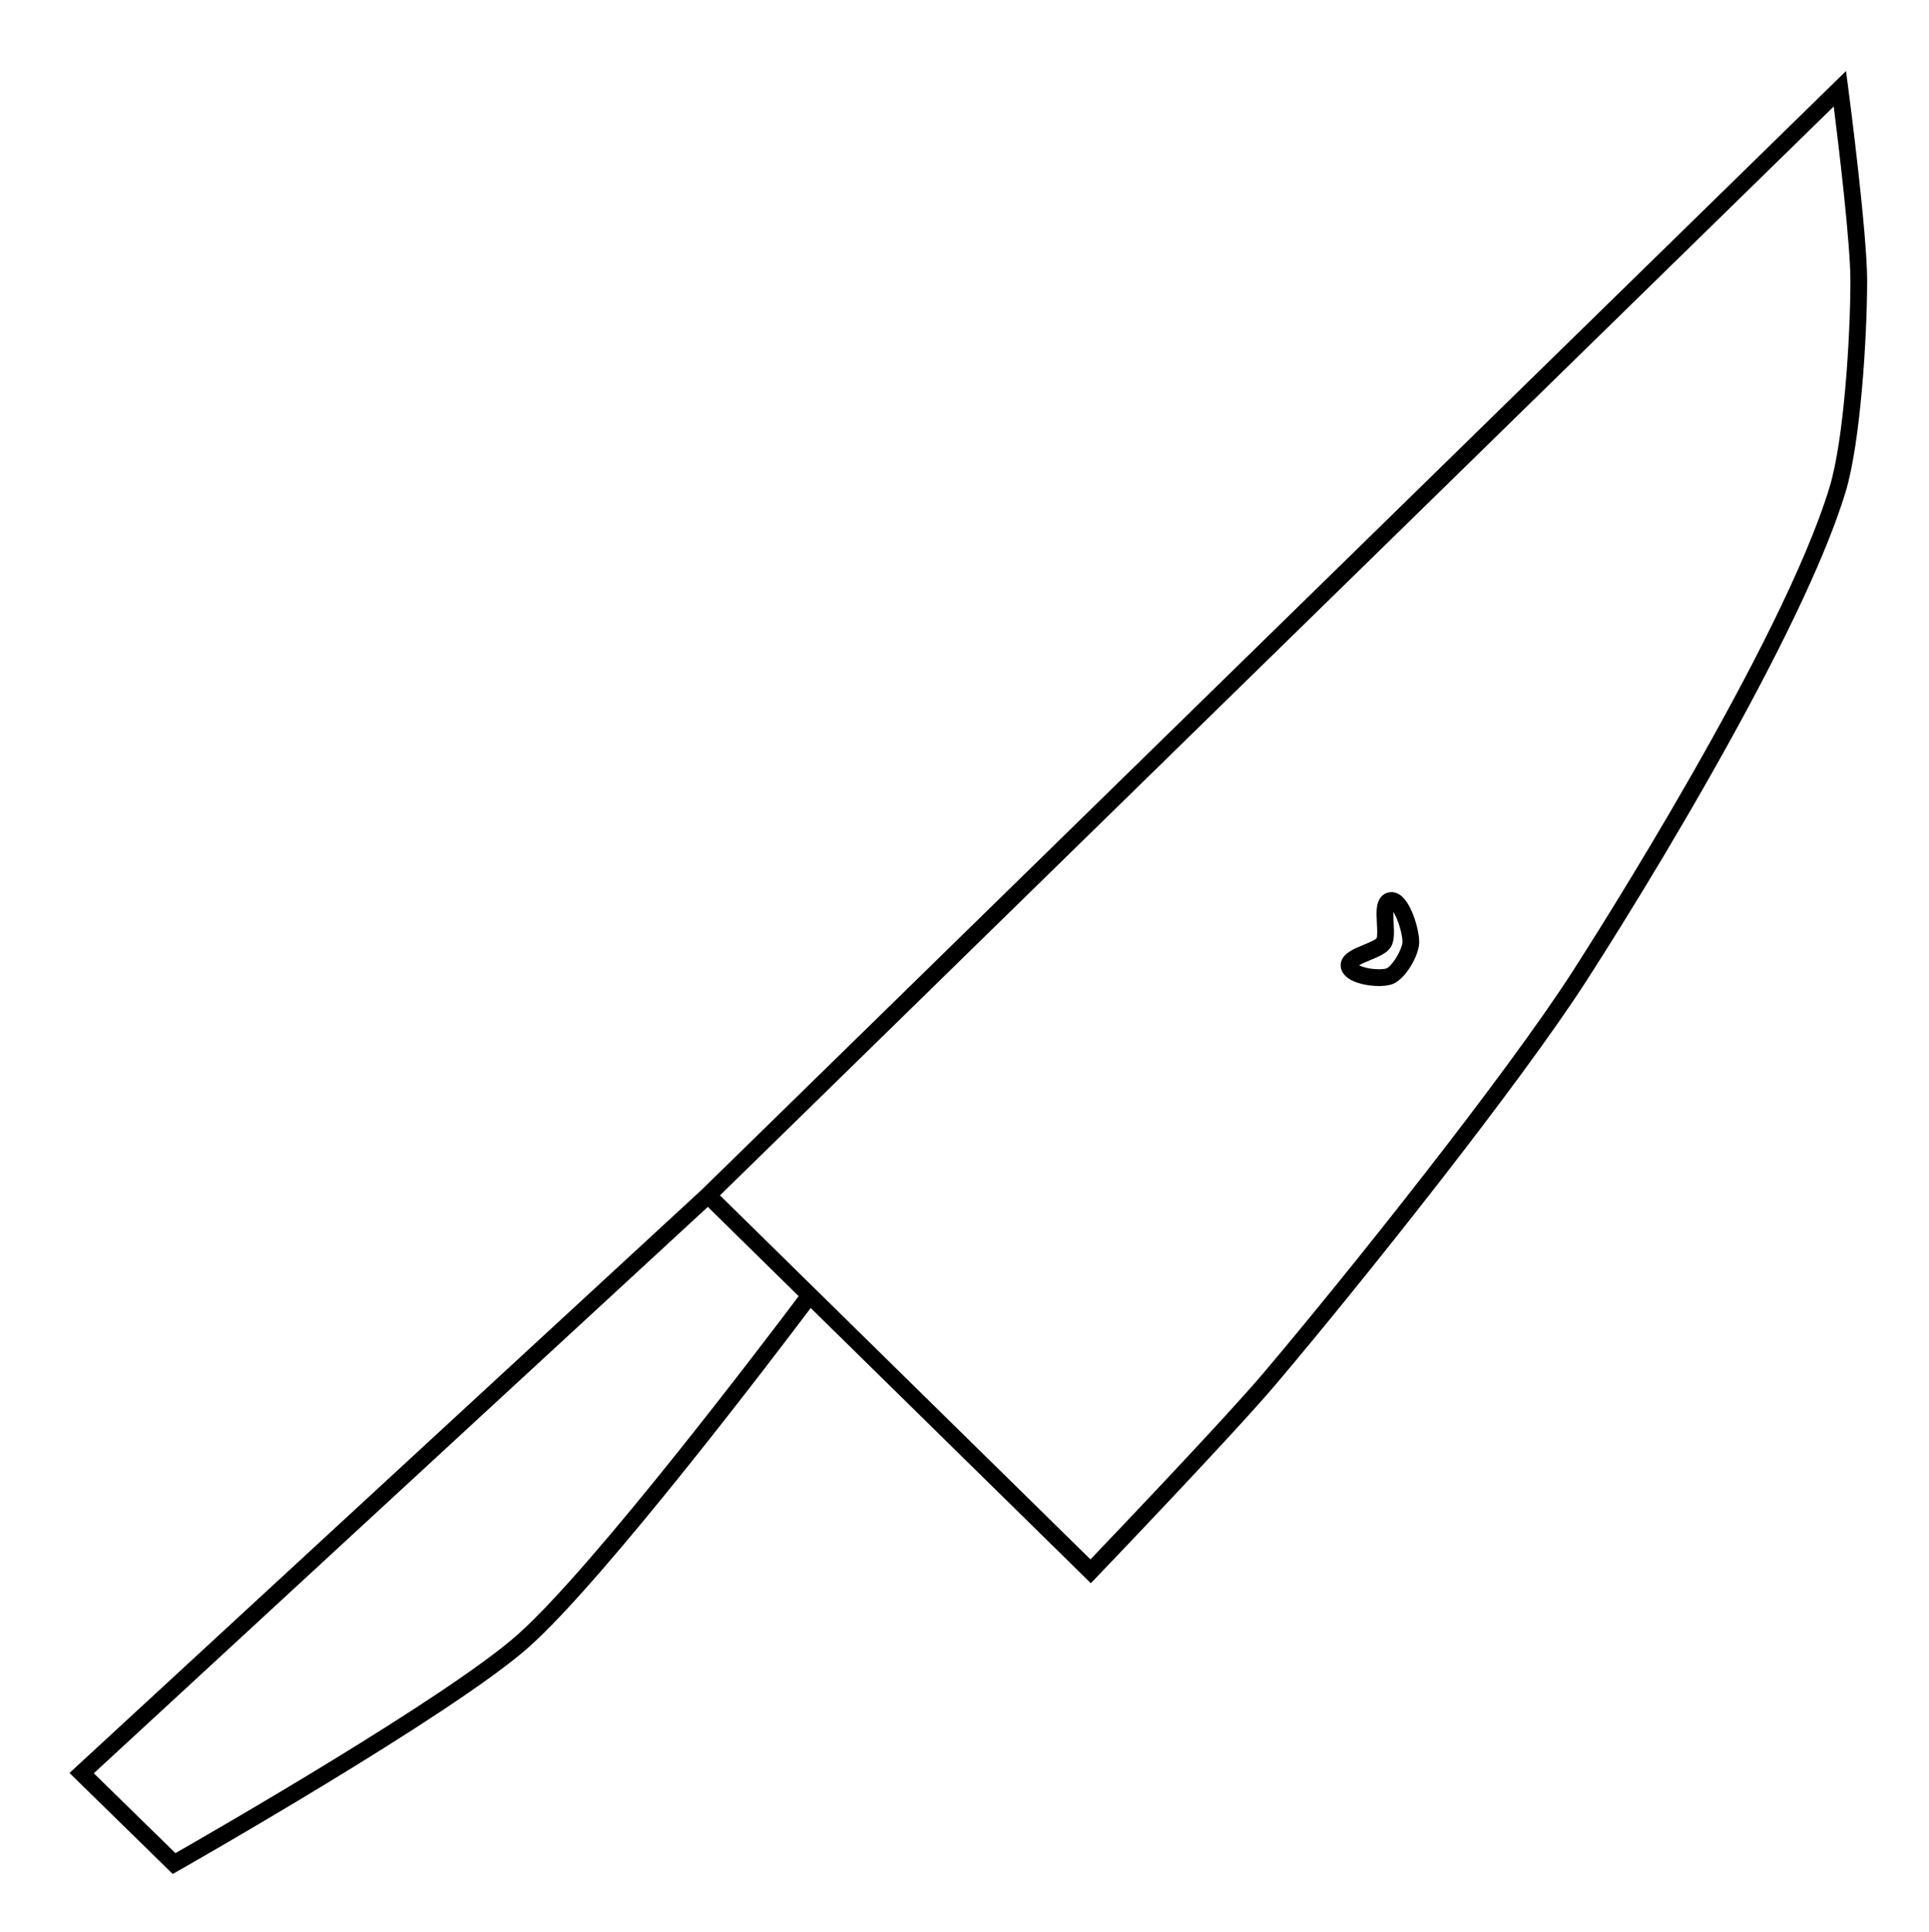 <svg xmlns="http://www.w3.org/2000/svg" viewBox="0 0 2994.91 3000">
  <title>112Icon_neon 1</title>
  <g>
    <path d="M2869.46,136.06l-3.4-25.75-17.86,17.46L1090.27,1846.51l-972.34,897-10.05,9.28,153.31,150,7,6.83,8.5-4.82c4.22-2.4,423.3-240.69,543.13-346.38C938.08,2454,1206.2,2100.59,1258.7,2030.86l425.52,418.08,9.38,9.2,9.11-9.49c8.69-9.06,213.5-222.9,278.17-299.31,133-157.16,378.34-465.08,482.47-626.92,35.57-55.27,128.28-201.9,220.88-369.23s153.65-298.52,181.27-389.61c22.77-75.13,33.23-236.49,33.39-327.07C2899,361.87,2870.67,145.26,2869.46,136.06ZM2847,165.32c7.6,60.47,26,213.16,25.91,271.14-.15,89-10.27,247-32.28,319.57-73.56,242.66-366,700.87-399.12,752.32C2338,1669.21,2093.61,1975.91,1961,2132.54c-57.12,67.49-226.9,245.61-268,288.61L1117.8,1856ZM1240,2012.48c-47,62.53-319.19,422.14-437.37,526.37-108.79,96-469.47,303.65-530.27,338.42l-126.73-124,953.32-879.42Z"/>
    <path d="M2097.23,1521.4c12.75,7,30.93,9.56,43.69,9.56,6.17,0,14.95-.57,21.74-3.31,19.42-7.84,39.73-42.87,40.72-63.3.83-17.11-10.54-60-28.29-73.77-8.34-6.45-15.91-6-20.81-4.51l-.45.13c-6.28,2-14.16,7.51-16.11,22.84-.95,7.47-.47,16.08,0,24.4l0,.47c.41,7.3,1.1,19.46-.46,22.88-2.41,2.83-13.46,7.4-20.1,10.15-7.71,3.18-15.69,6.48-22,10.59-13.16,8.53-14.52,18.17-13.35,24.75C2082.78,1507.64,2086.23,1515.31,2097.23,1521.4Zm66.48-89c-.27-4.72-.65-11.42-.47-16.57,7.65,11.64,14.67,37,14.17,47.22-.2,4.14-3.24,13.22-9.43,23.4-6.51,10.67-12.57,16-15.05,17-7.22,2.91-30.95,1.65-42.83-4.74,4.46-2.64,12-5.76,17-7.84,13.49-5.57,26.22-10.84,32.18-20.33S2164.54,1447.15,2163.71,1432.44Z"/>
  </g>
</svg>
